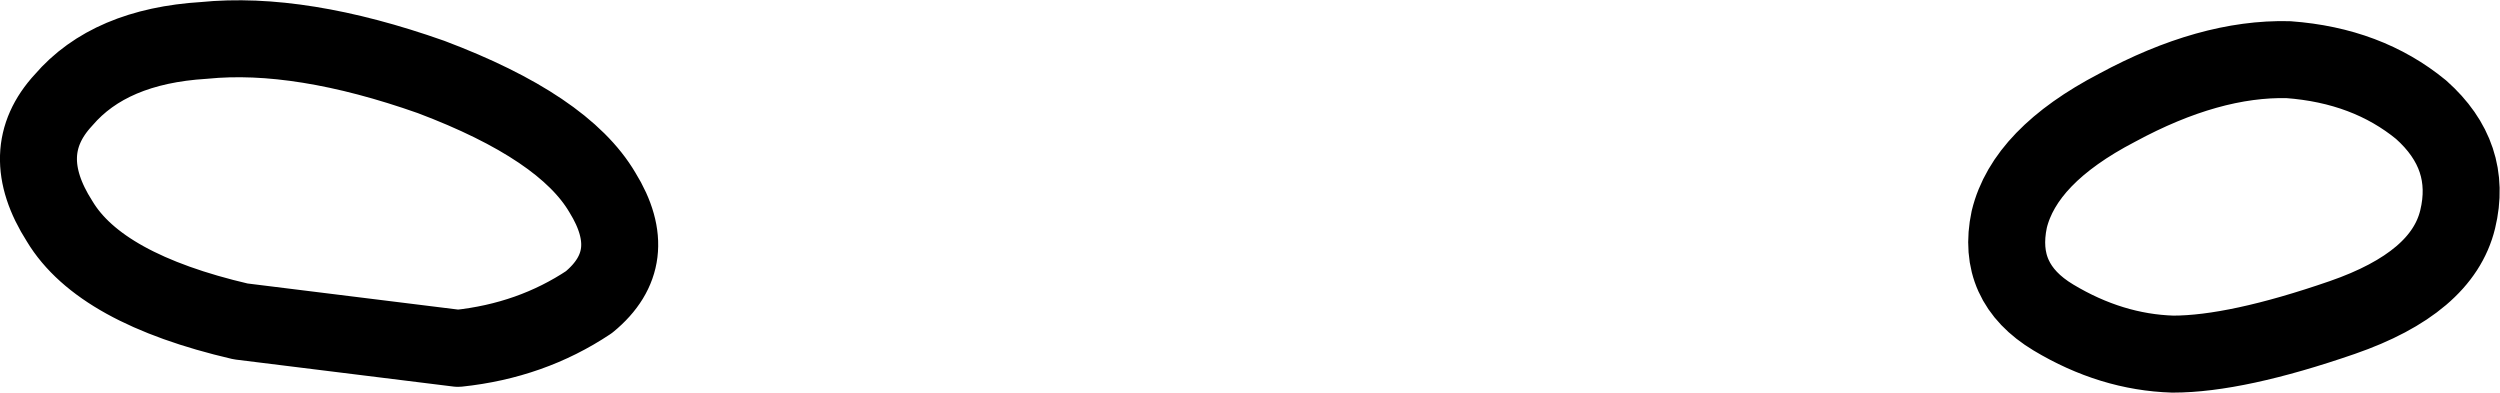 <?xml version="1.0" encoding="UTF-8" standalone="no"?>
<svg xmlns:xlink="http://www.w3.org/1999/xlink" height="10.2px" width="64.95px" xmlns="http://www.w3.org/2000/svg">
  <g transform="matrix(1.0, 0.0, 0.0, 1.0, 30.25, 9.45)">
    <path d="M23.1 -1.2 Q24.6 -0.3 26.2 -0.25 27.85 -0.25 30.6 -1.2 33.2 -2.1 33.6 -3.75 34.0 -5.4 32.65 -6.6 31.25 -7.75 29.2 -7.9 27.15 -7.95 24.75 -6.65 22.35 -5.4 21.95 -3.75 21.6 -2.1 23.1 -1.2 M-14.95 -1.6 Q-16.45 -0.6 -18.35 -0.4 L-24.0 -1.1 Q-27.65 -1.95 -28.7 -3.7 -29.85 -5.5 -28.6 -6.85 -27.4 -8.25 -24.95 -8.4 -22.45 -8.65 -19.05 -7.45 -15.6 -6.15 -14.6 -4.45 -13.55 -2.75 -14.95 -1.6" fill="none" stroke="#000000" stroke-linecap="round" stroke-linejoin="round" stroke-width="2.0"/>
  </g>
</svg>
